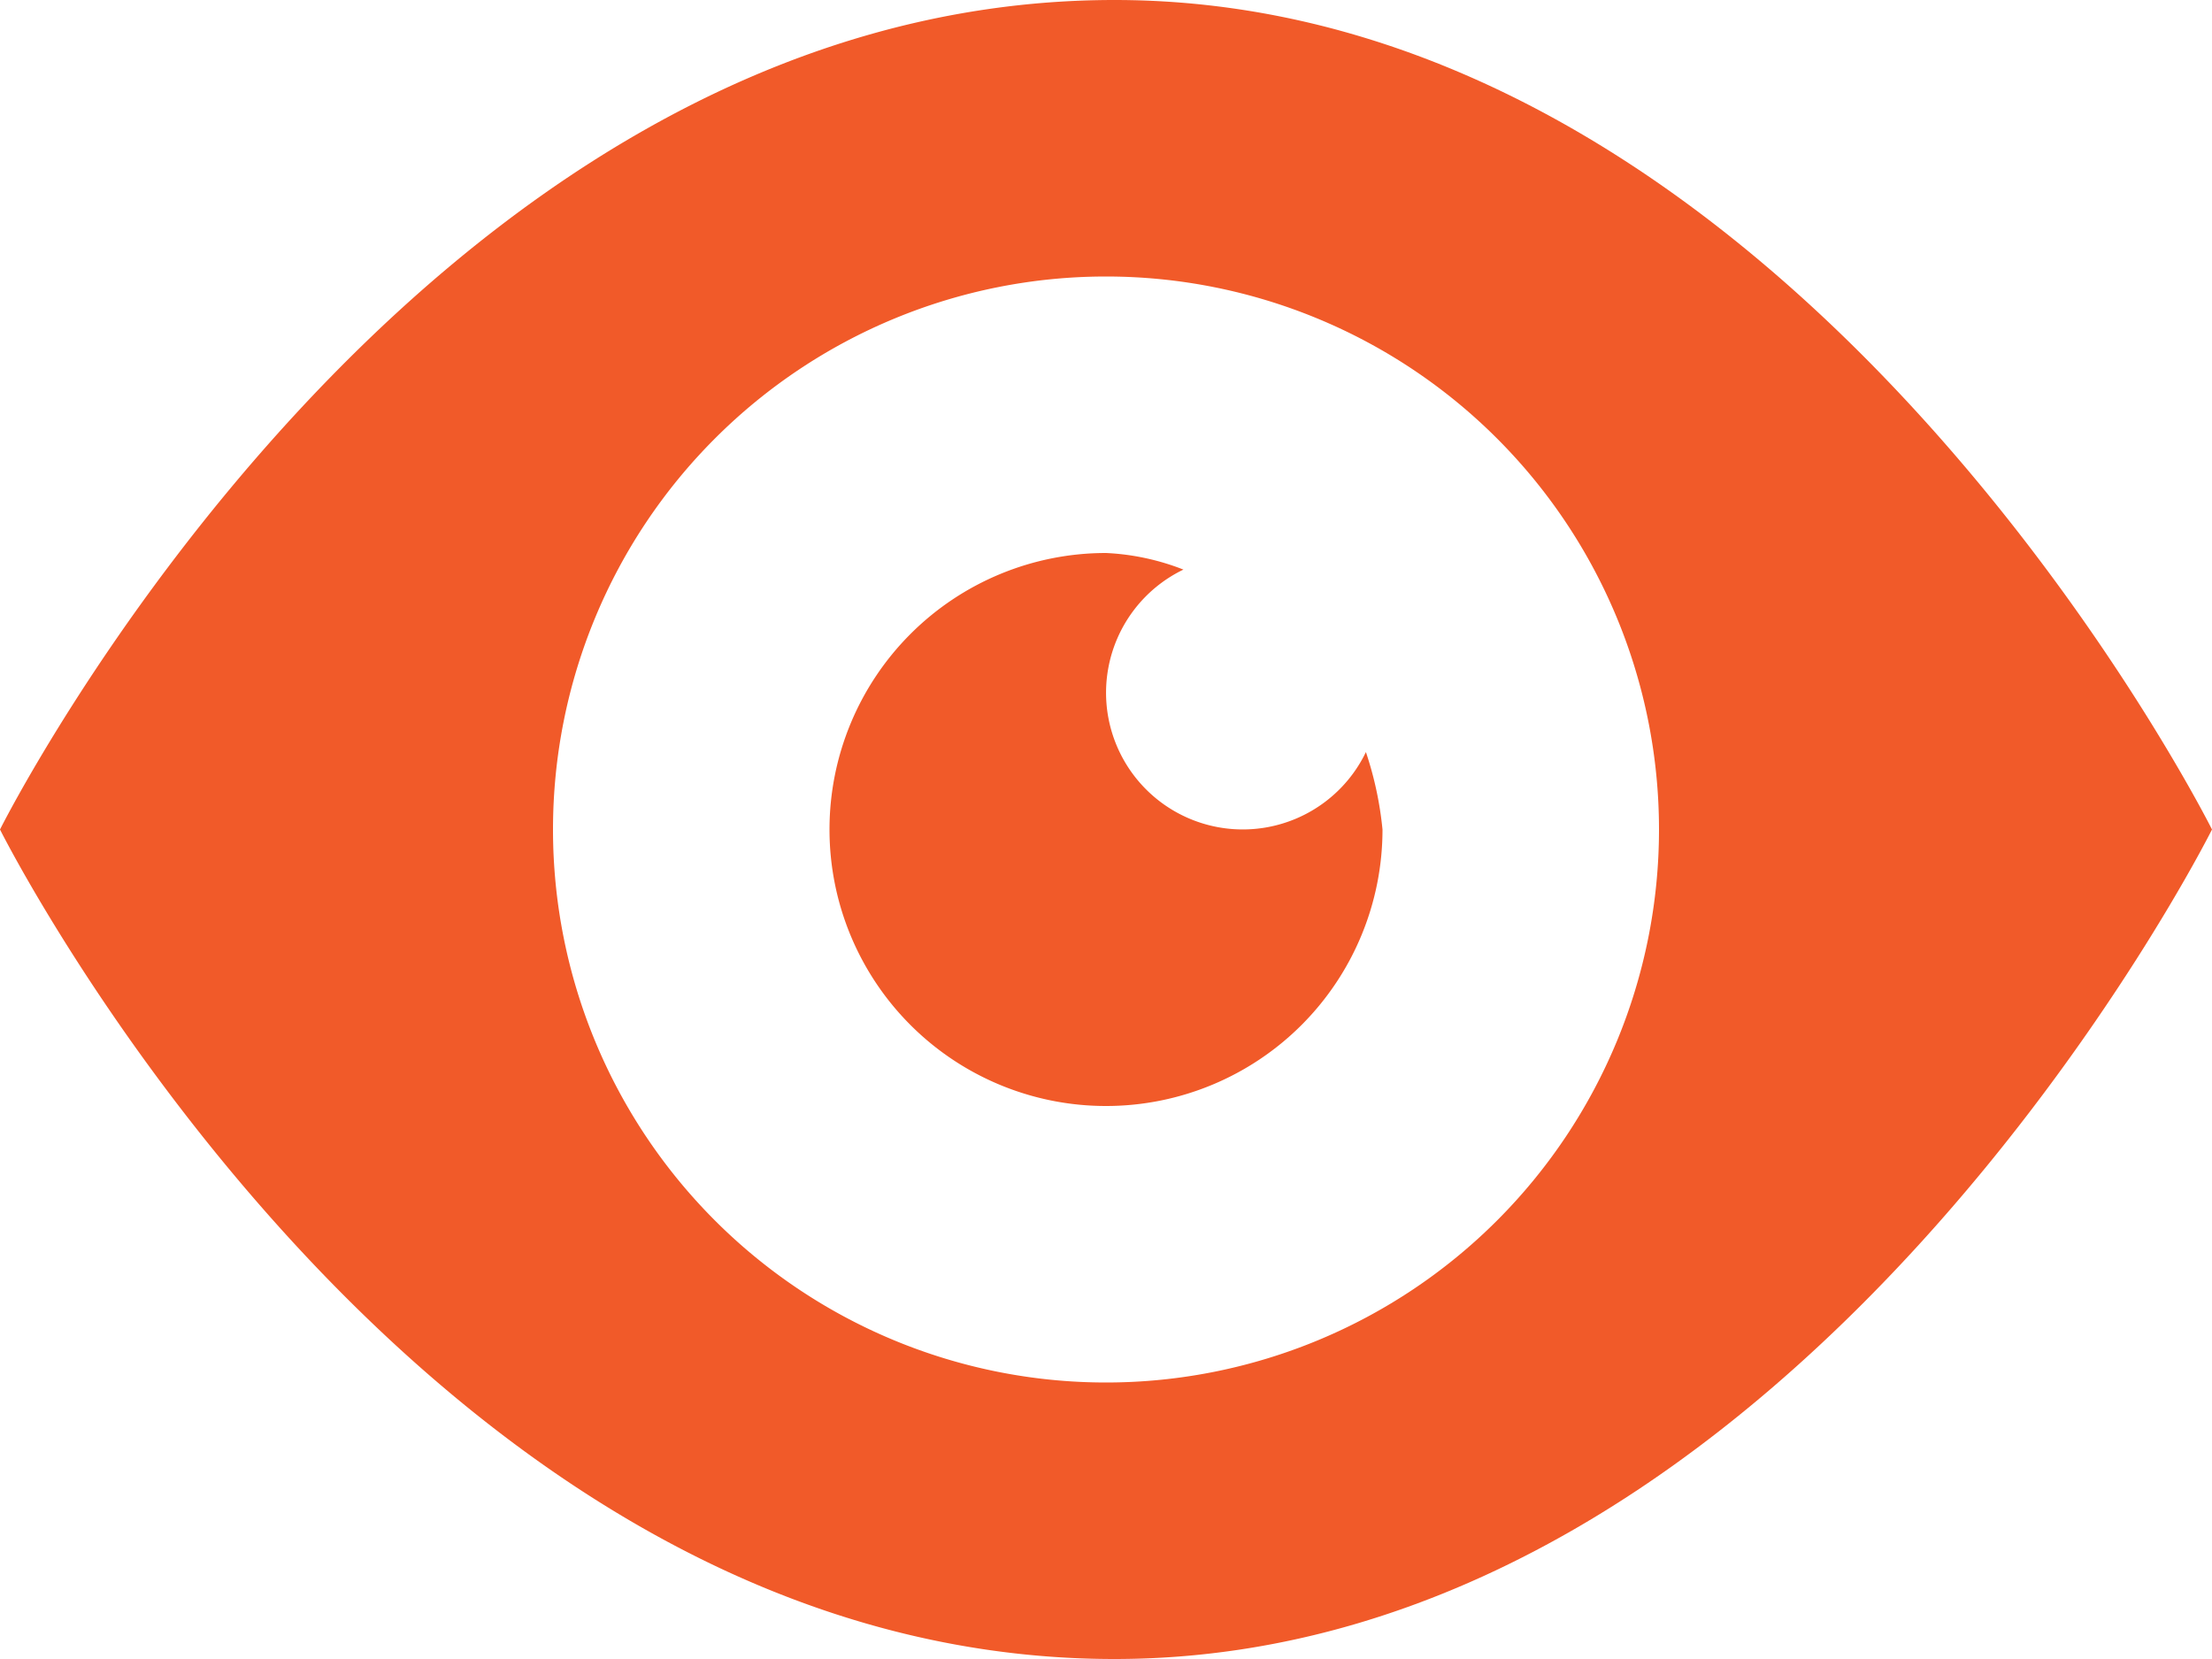 <svg xmlns="http://www.w3.org/2000/svg" width="10" height="7.5" viewBox="0 0 10 7.5">
  <path id="Icon_open-eye" data-name="Icon open-eye" d="M5.038,0C1.875,0,0,3.75,0,3.75S1.875,7.5,5.038,7.5C8.125,7.5,10,3.75,10,3.75S8.125,0,5.038,0ZM5,1.25a2.5,2.5,0,1,1-2.5,2.5A2.5,2.5,0,0,1,5,1.25ZM5,2.5A1.25,1.25,0,1,0,6.25,3.75a1.583,1.583,0,0,0-.075-.35.618.618,0,1,1-.825-.825A1.094,1.094,0,0,0,5,2.5Z" fill="#f15a29"/>
</svg>
